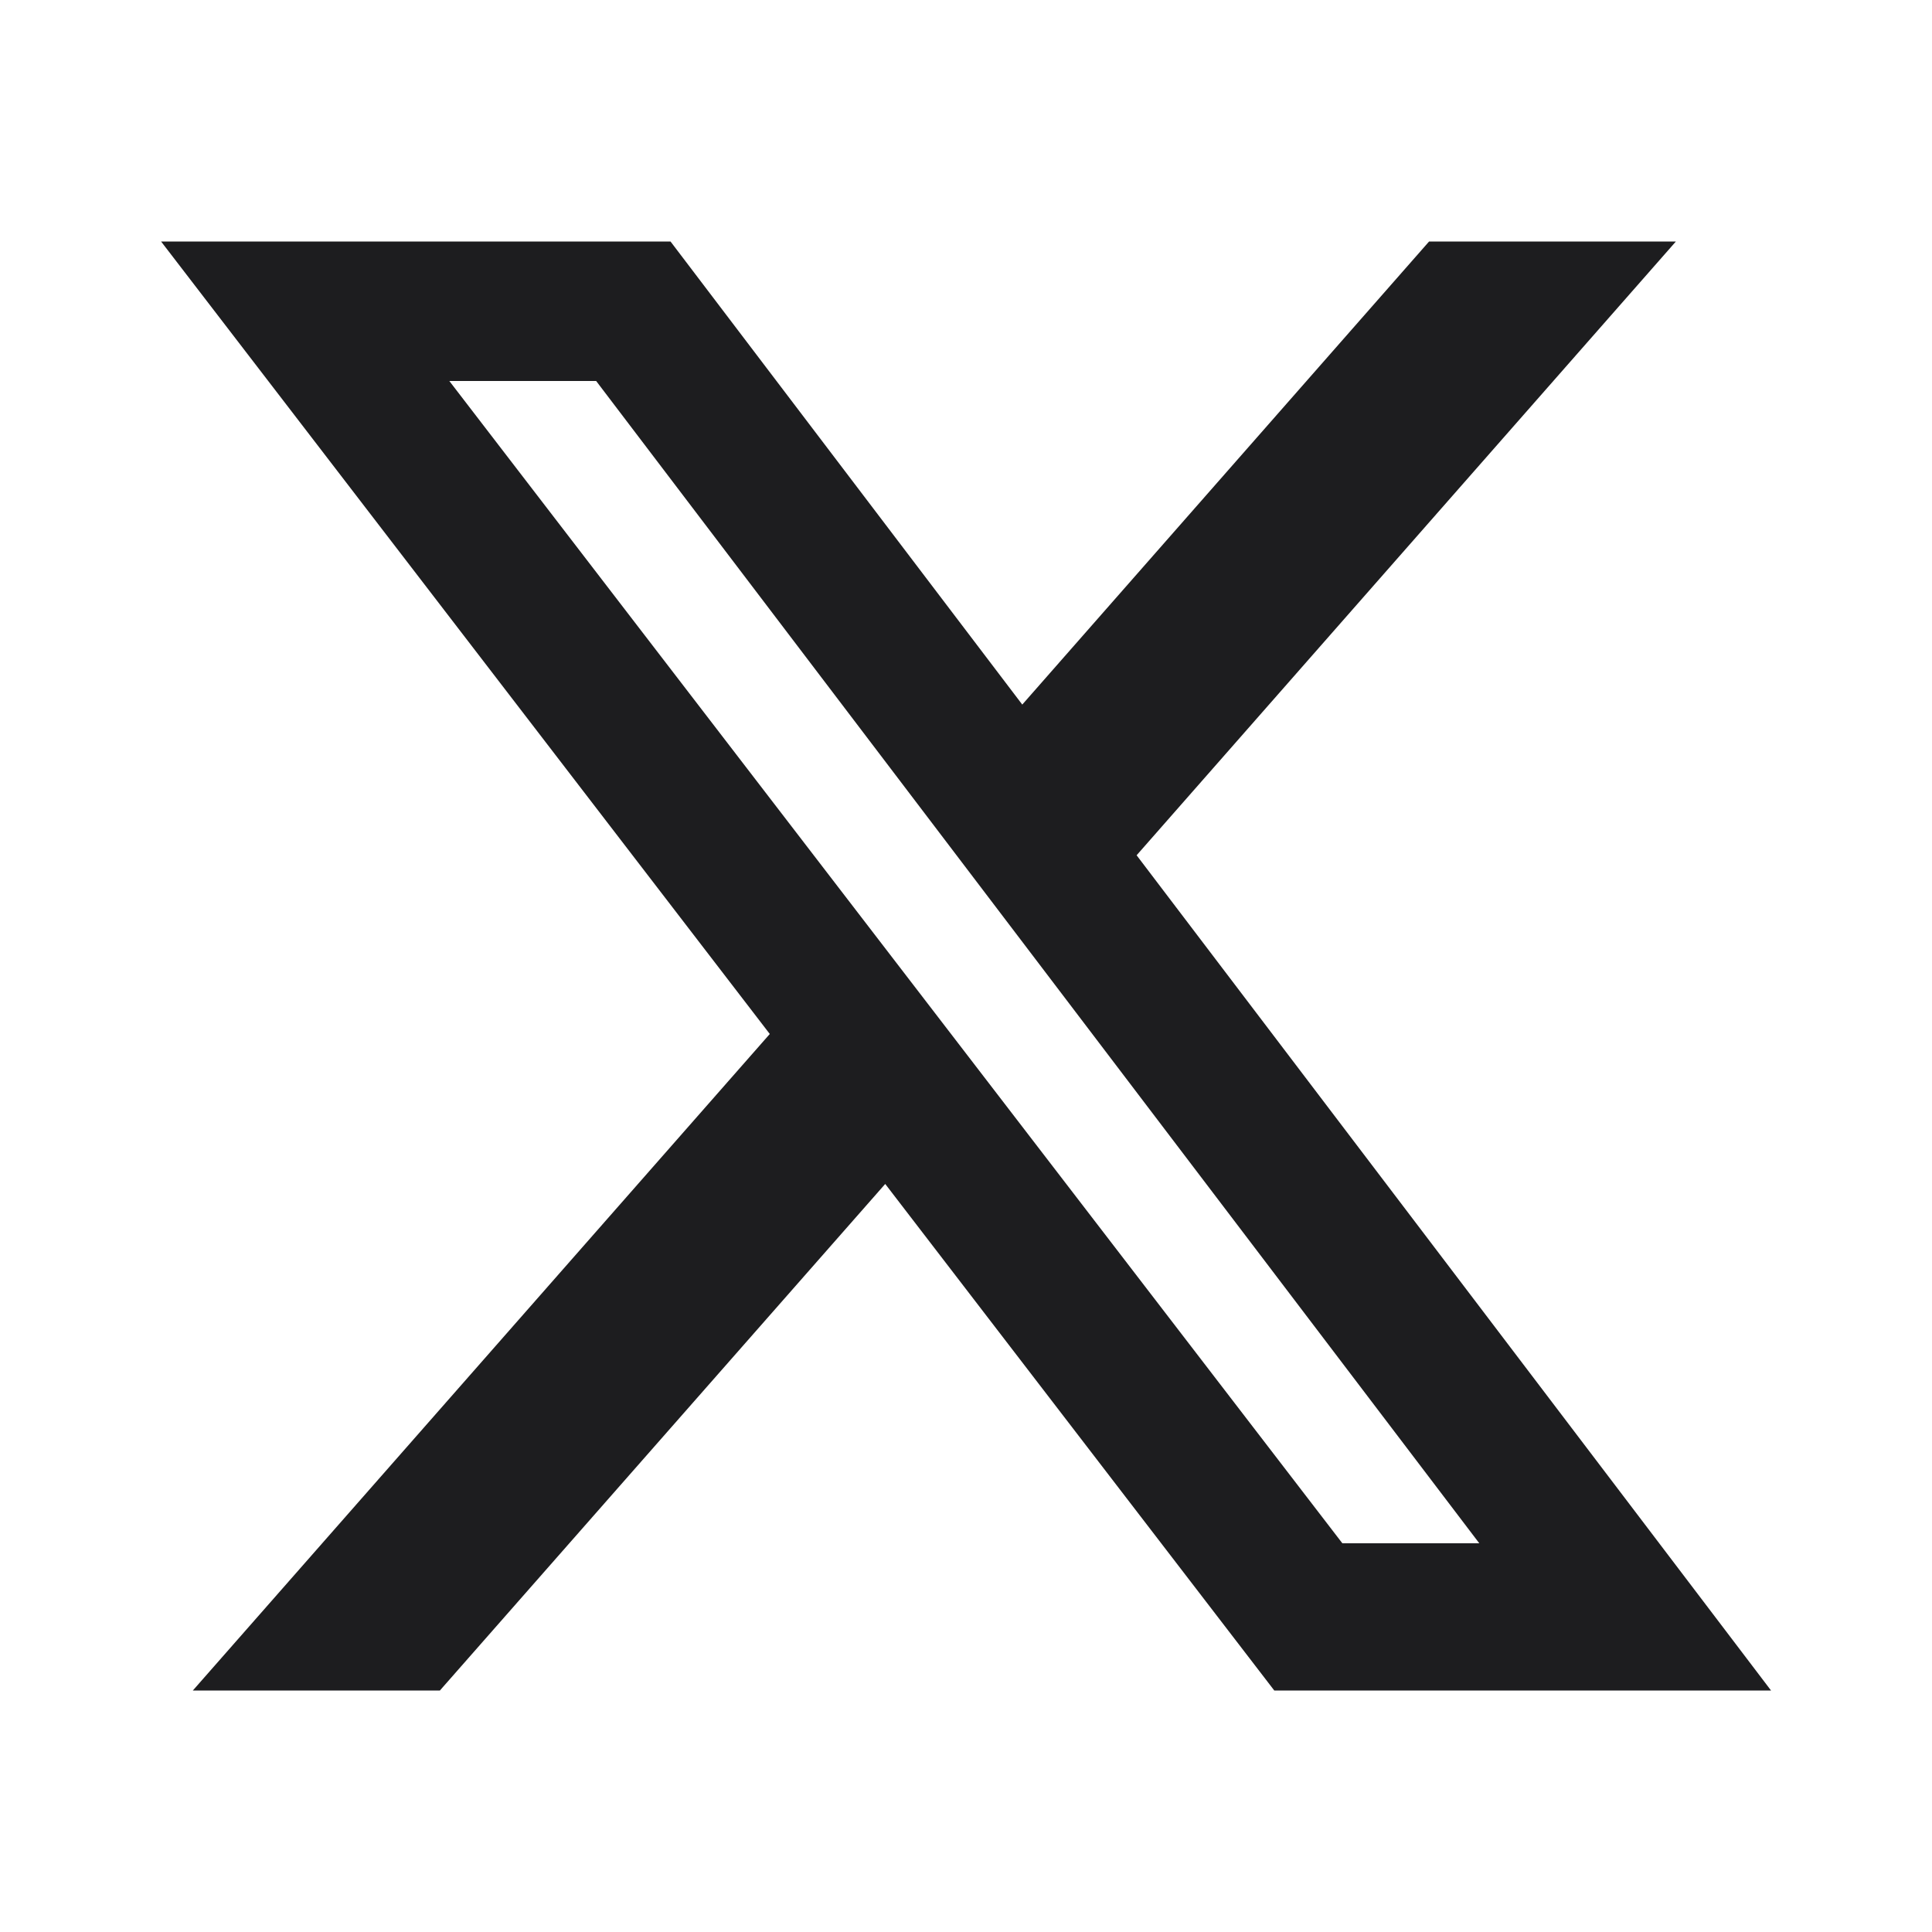 <svg width="16" height="16" viewBox="0 0 16 16" fill="none" xmlns="http://www.w3.org/2000/svg">
<g id="Frame">
<path id="Vector" d="M11.835 2H13.879L9.413 7.083L14.667 14H10.553L7.331 9.805L3.643 14H1.597L6.375 8.563L1.334 2H5.553L8.466 5.835L11.835 2ZM11.117 12.781H12.251L4.937 3.155H3.721L11.117 12.781Z" fill="#1D1D1F"/>
</g>
</svg>
